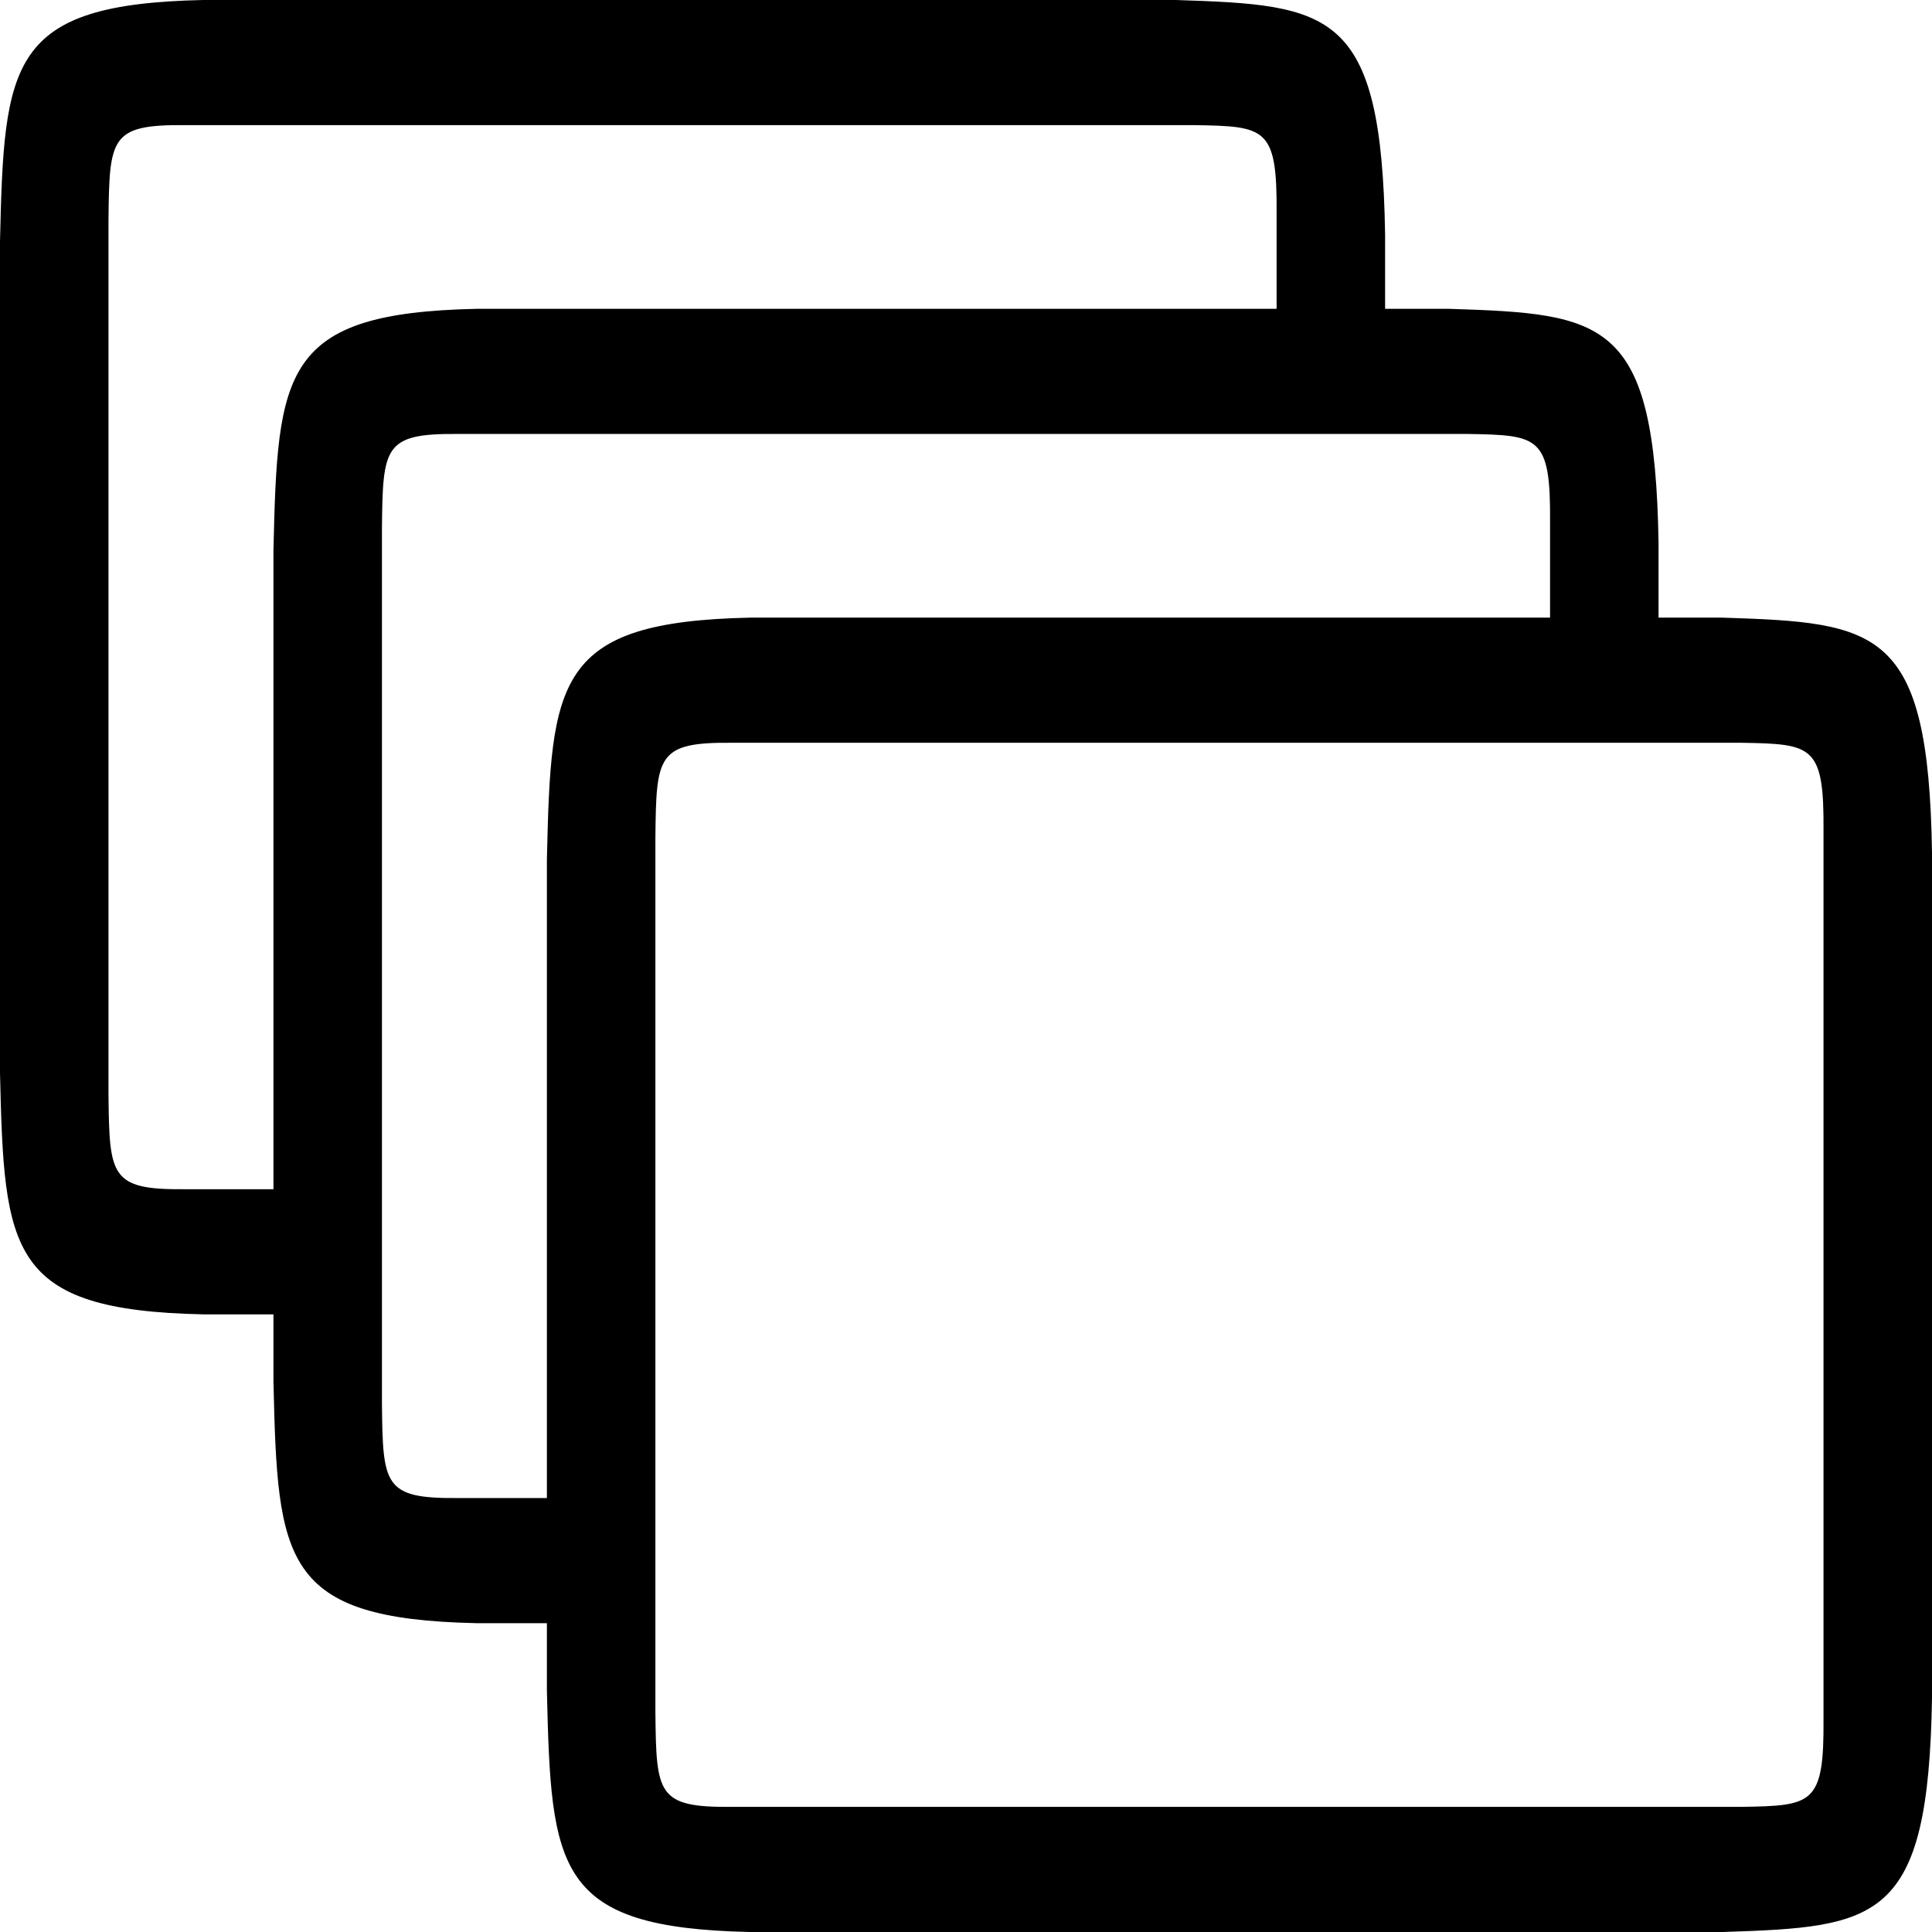<svg width="65" height="65" xmlns="http://www.w3.org/2000/svg" xmlns:xlink="http://www.w3.org/1999/xlink" xml:space="preserve" overflow="hidden"><defs><clipPath id="clip0"><rect x="1609" y="2233" width="65" height="65"/></clipPath></defs><g clip-path="url(#clip0)" transform="translate(-1609 -2233)"><path d="M1633.6 2257.99C1631.11 2257.97 1631.08 2258.43 1631.05 2261.17L1631.05 2290.61C1631.08 2293.36 1631.11 2293.81 1633.6 2293.79L1667.59 2293.79C1669.98 2293.75 1670.37 2293.72 1670.35 2290.84L1670.35 2260.94C1670.37 2258.07 1669.98 2258.03 1667.59 2257.99ZM1624.4 2247.6C1621.91 2247.58 1621.88 2248.03 1621.85 2250.78L1621.85 2280.22C1621.88 2282.97 1621.91 2283.42 1624.4 2283.4L1627.4 2283.4 1627.4 2261.9C1627.54 2255.87 1627.69 2253.92 1634.23 2253.78L1661.15 2253.78 1661.15 2250.55C1661.17 2247.68 1660.78 2247.64 1658.39 2247.6ZM1615.2 2237.21C1612.71 2237.19 1612.68 2237.64 1612.65 2240.39L1612.65 2269.82C1612.68 2272.57 1612.71 2273.03 1615.2 2273.01L1618.2 2273.01 1618.2 2251.51C1618.34 2245.47 1618.49 2243.53 1625.03 2243.39L1651.95 2243.39 1651.95 2240.16C1651.97 2237.28 1651.58 2237.25 1649.19 2237.21ZM1615.83 2233 1648.56 2233C1653.79 2233.17 1655.48 2233.33 1655.6 2240.88L1655.6 2243.39 1657.76 2243.39C1663 2243.56 1664.68 2243.72 1664.8 2251.27L1664.8 2253.78 1666.96 2253.78C1672.2 2253.95 1673.88 2254.12 1674 2261.67L1674 2290.12C1673.88 2297.67 1672.2 2297.83 1666.96 2298L1634.23 2298C1627.69 2297.86 1627.54 2295.92 1627.4 2289.88L1627.4 2287.61 1625.03 2287.61C1618.49 2287.47 1618.34 2285.53 1618.2 2279.49L1618.2 2277.22 1615.83 2277.22C1609.29 2277.08 1609.14 2275.13 1609 2269.1L1609 2241.12C1609.14 2235.08 1609.29 2233.14 1615.83 2233Z" fill-rule="evenodd"/></g></svg>